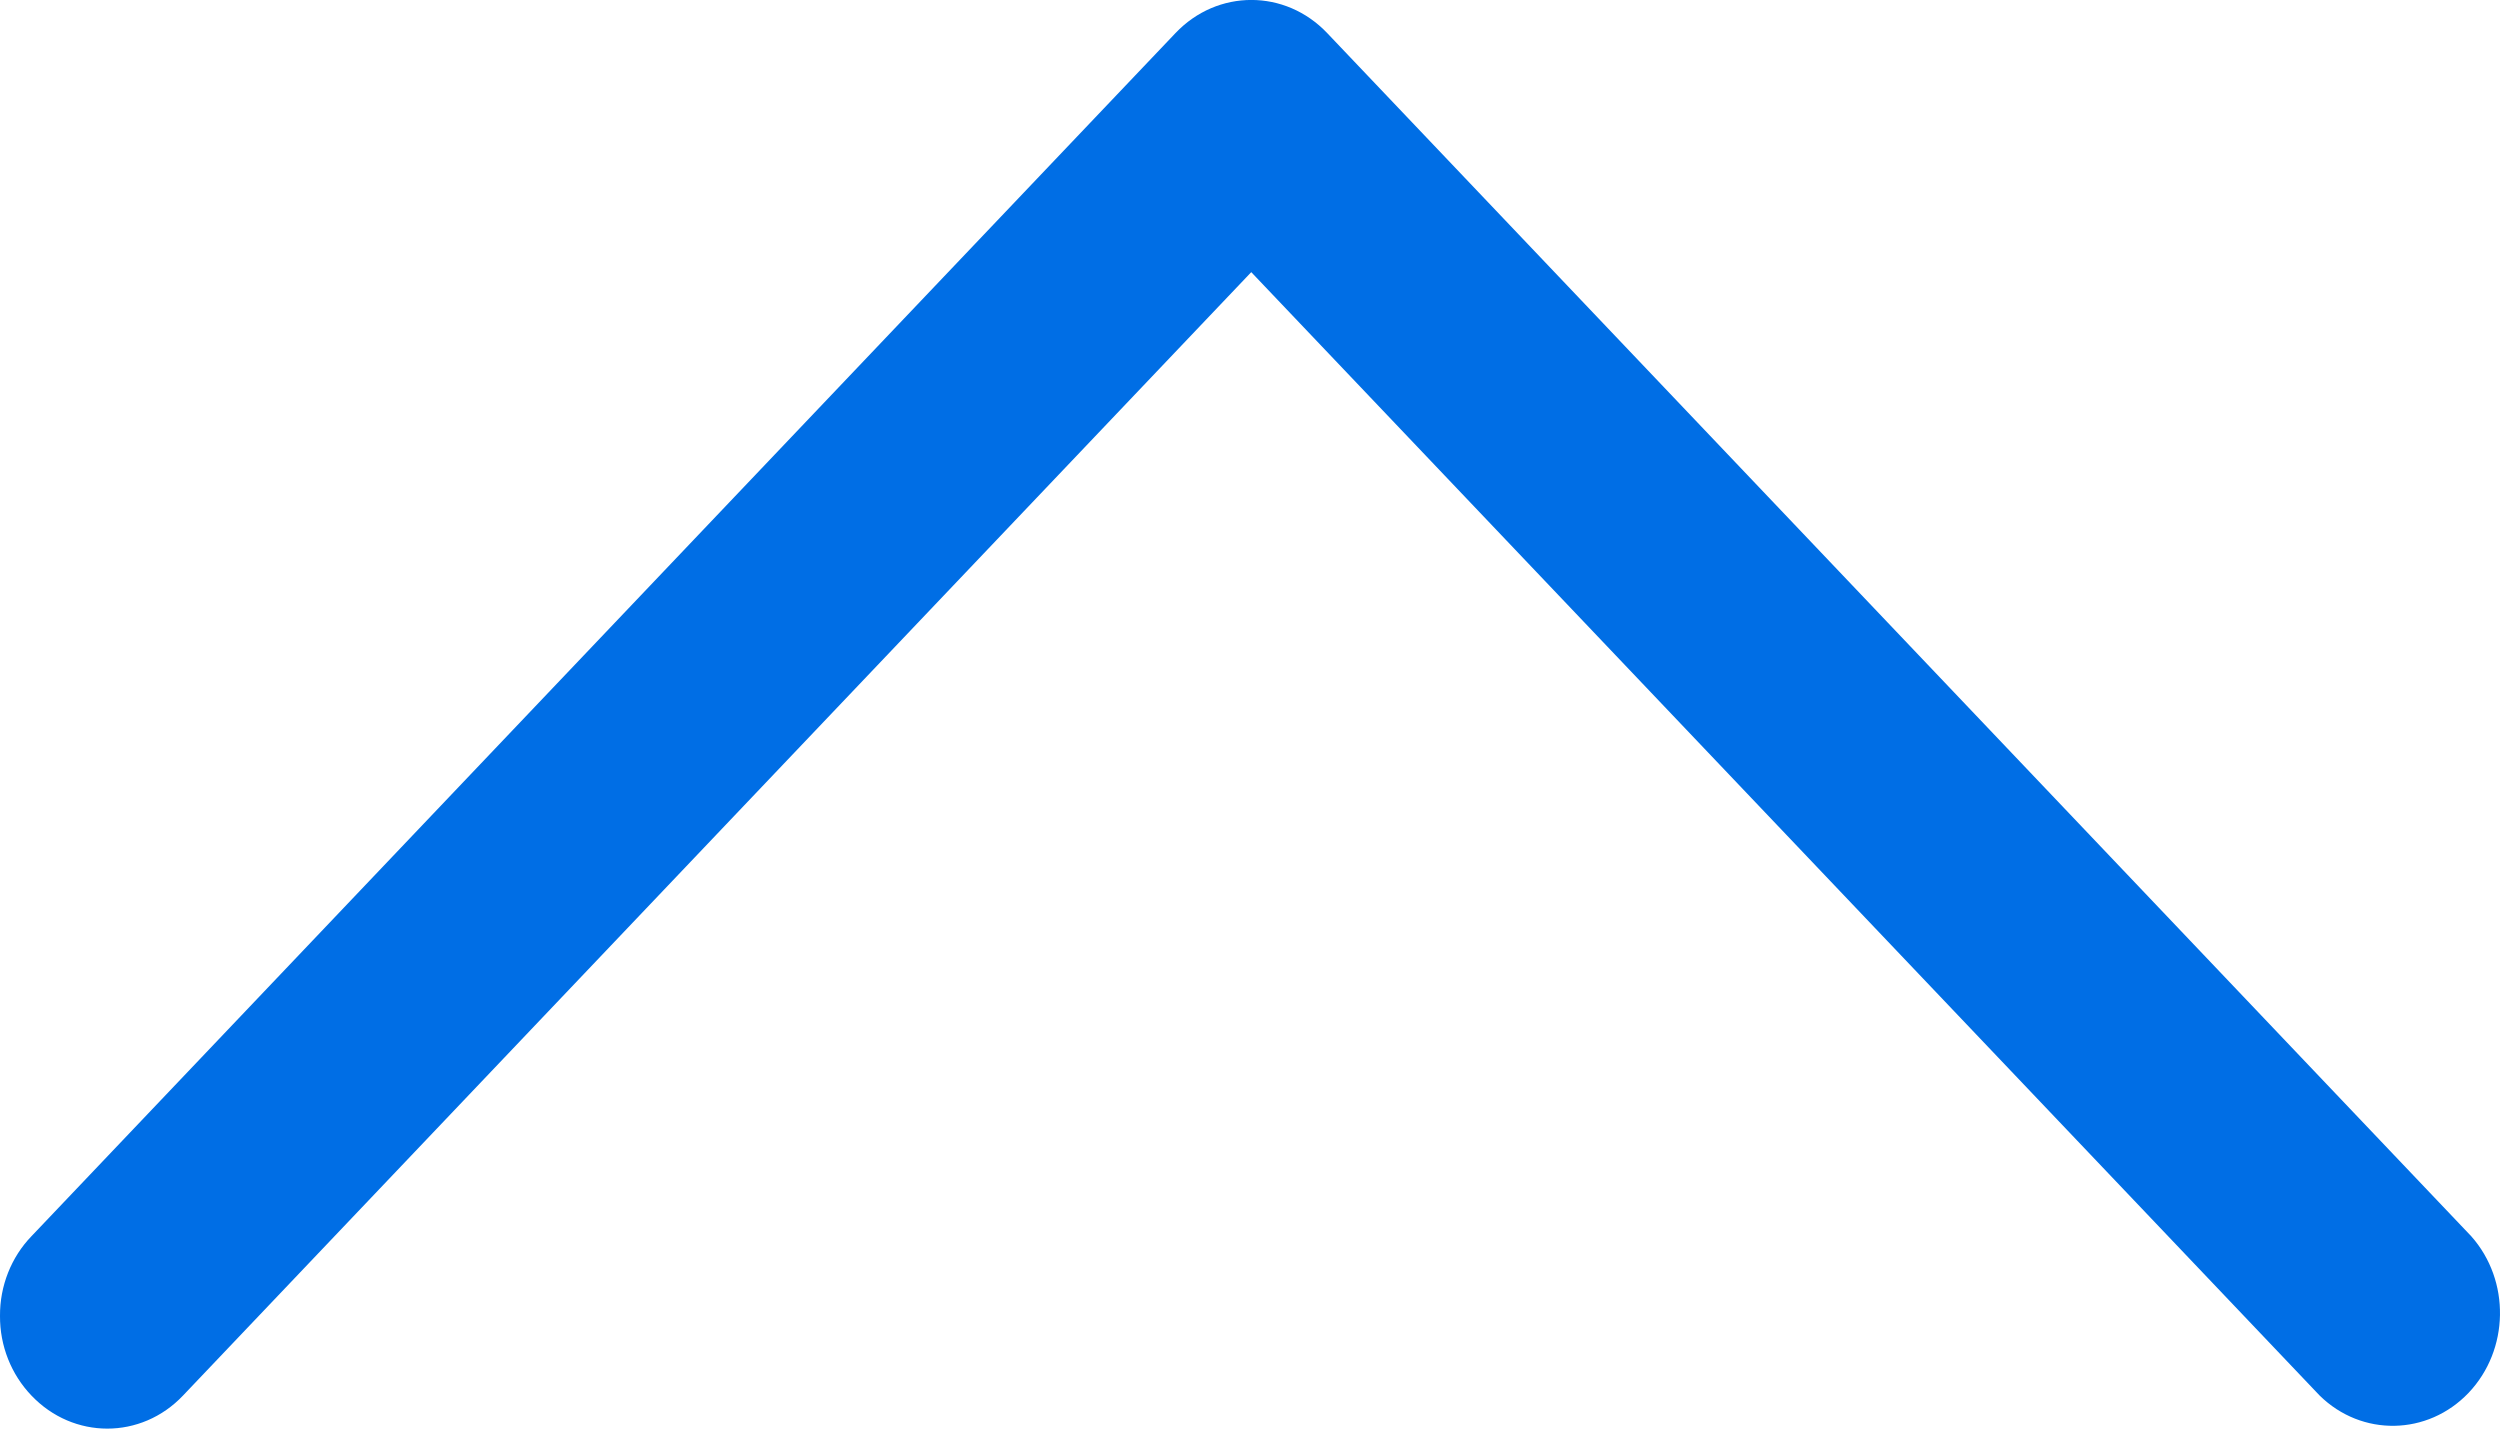 <svg width="14" height="8" viewBox="0 0 14 8" fill="none" xmlns="http://www.w3.org/2000/svg">
<path id="Path" d="M5.80992e-06 7.369C-0.001 7.201 0.063 7.04 0.176 6.923L6.583 0.185C6.818 -0.062 7.197 -0.062 7.432 0.185L13.839 6.923C14.059 7.171 14.053 7.559 13.824 7.8C13.595 8.04 13.226 8.047 12.99 7.815L7.007 1.524L1.025 7.815C0.791 8.062 0.411 8.062 0.176 7.815C0.063 7.697 -0.001 7.537 5.80992e-06 7.369Z" fill="#006EE5"/>
</svg>
